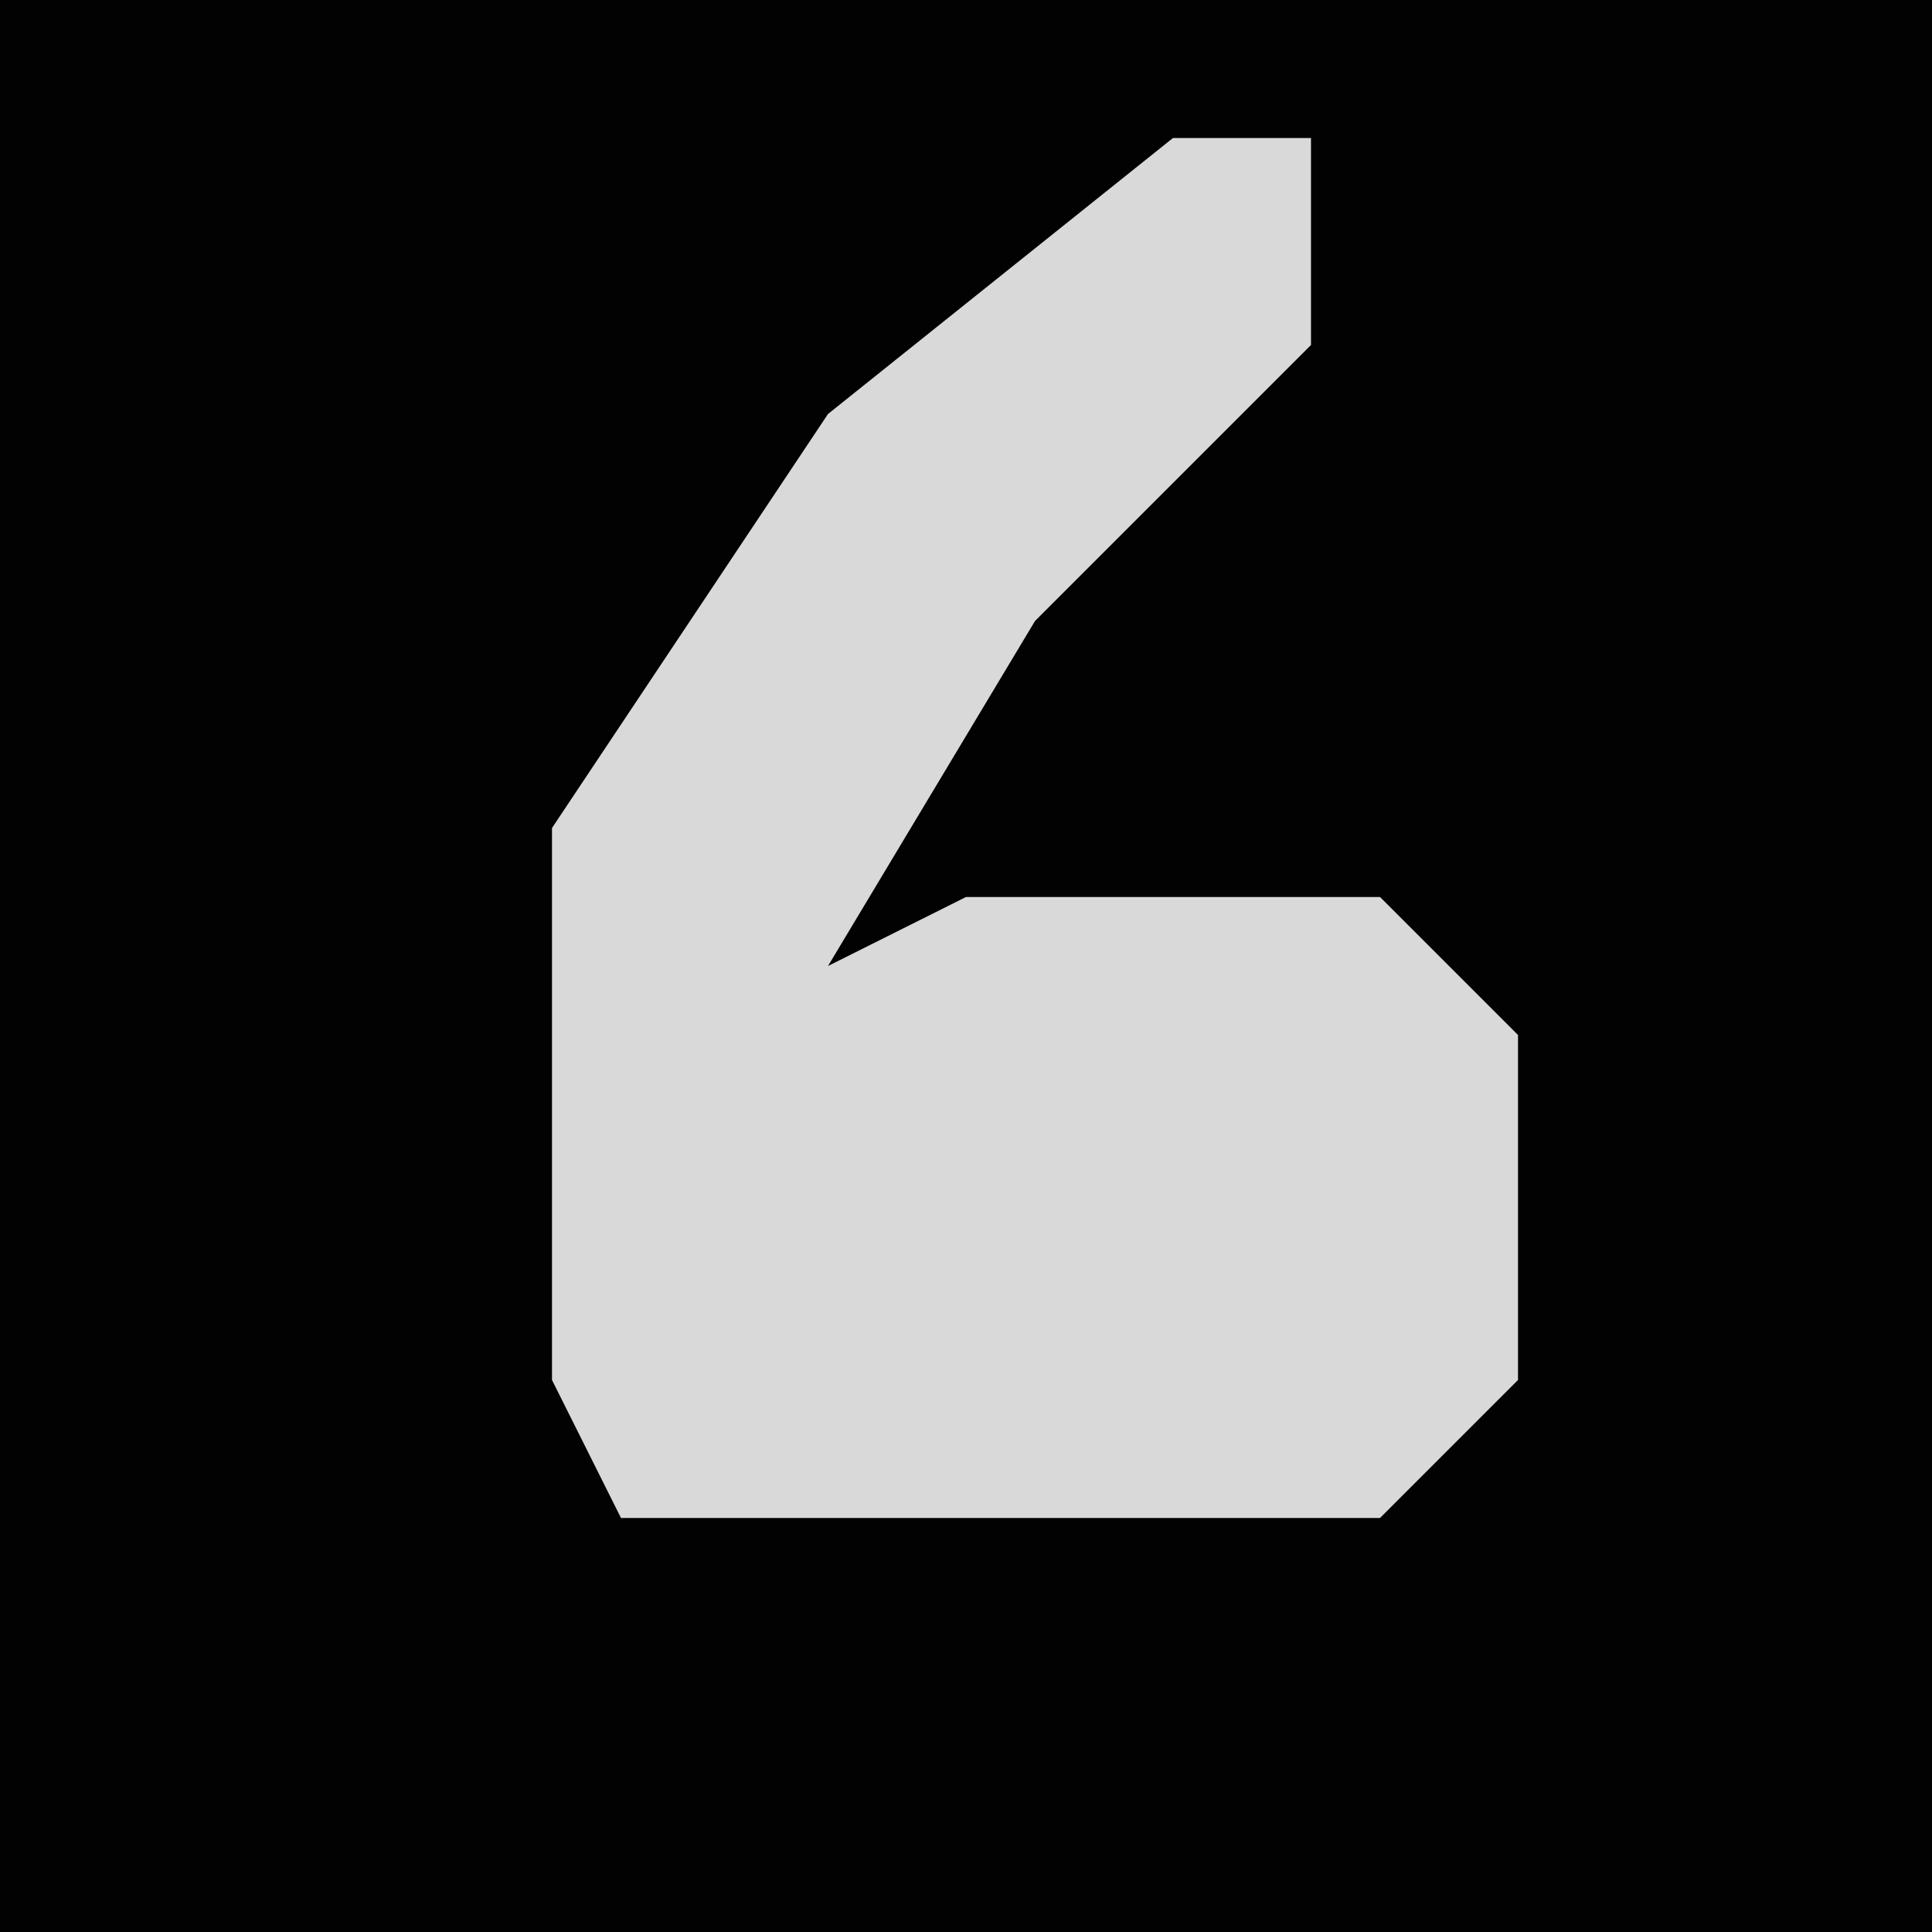 <?xml version="1.0" encoding="UTF-8"?>
<svg version="1.1" xmlns="http://www.w3.org/2000/svg" width="28" height="28">
<path d="M0,0 L28,0 L28,28 L0,28 Z " fill="#020202" transform="translate(0,0)"/>
<path d="M0,0 L2,0 L2,3 L-2,7 L-5,12 L-3,11 L3,11 L5,13 L5,18 L3,20 L-8,20 L-9,18 L-9,10 L-5,4 Z " fill="#D9D9D9" transform="translate(17,2)"/>
</svg>
